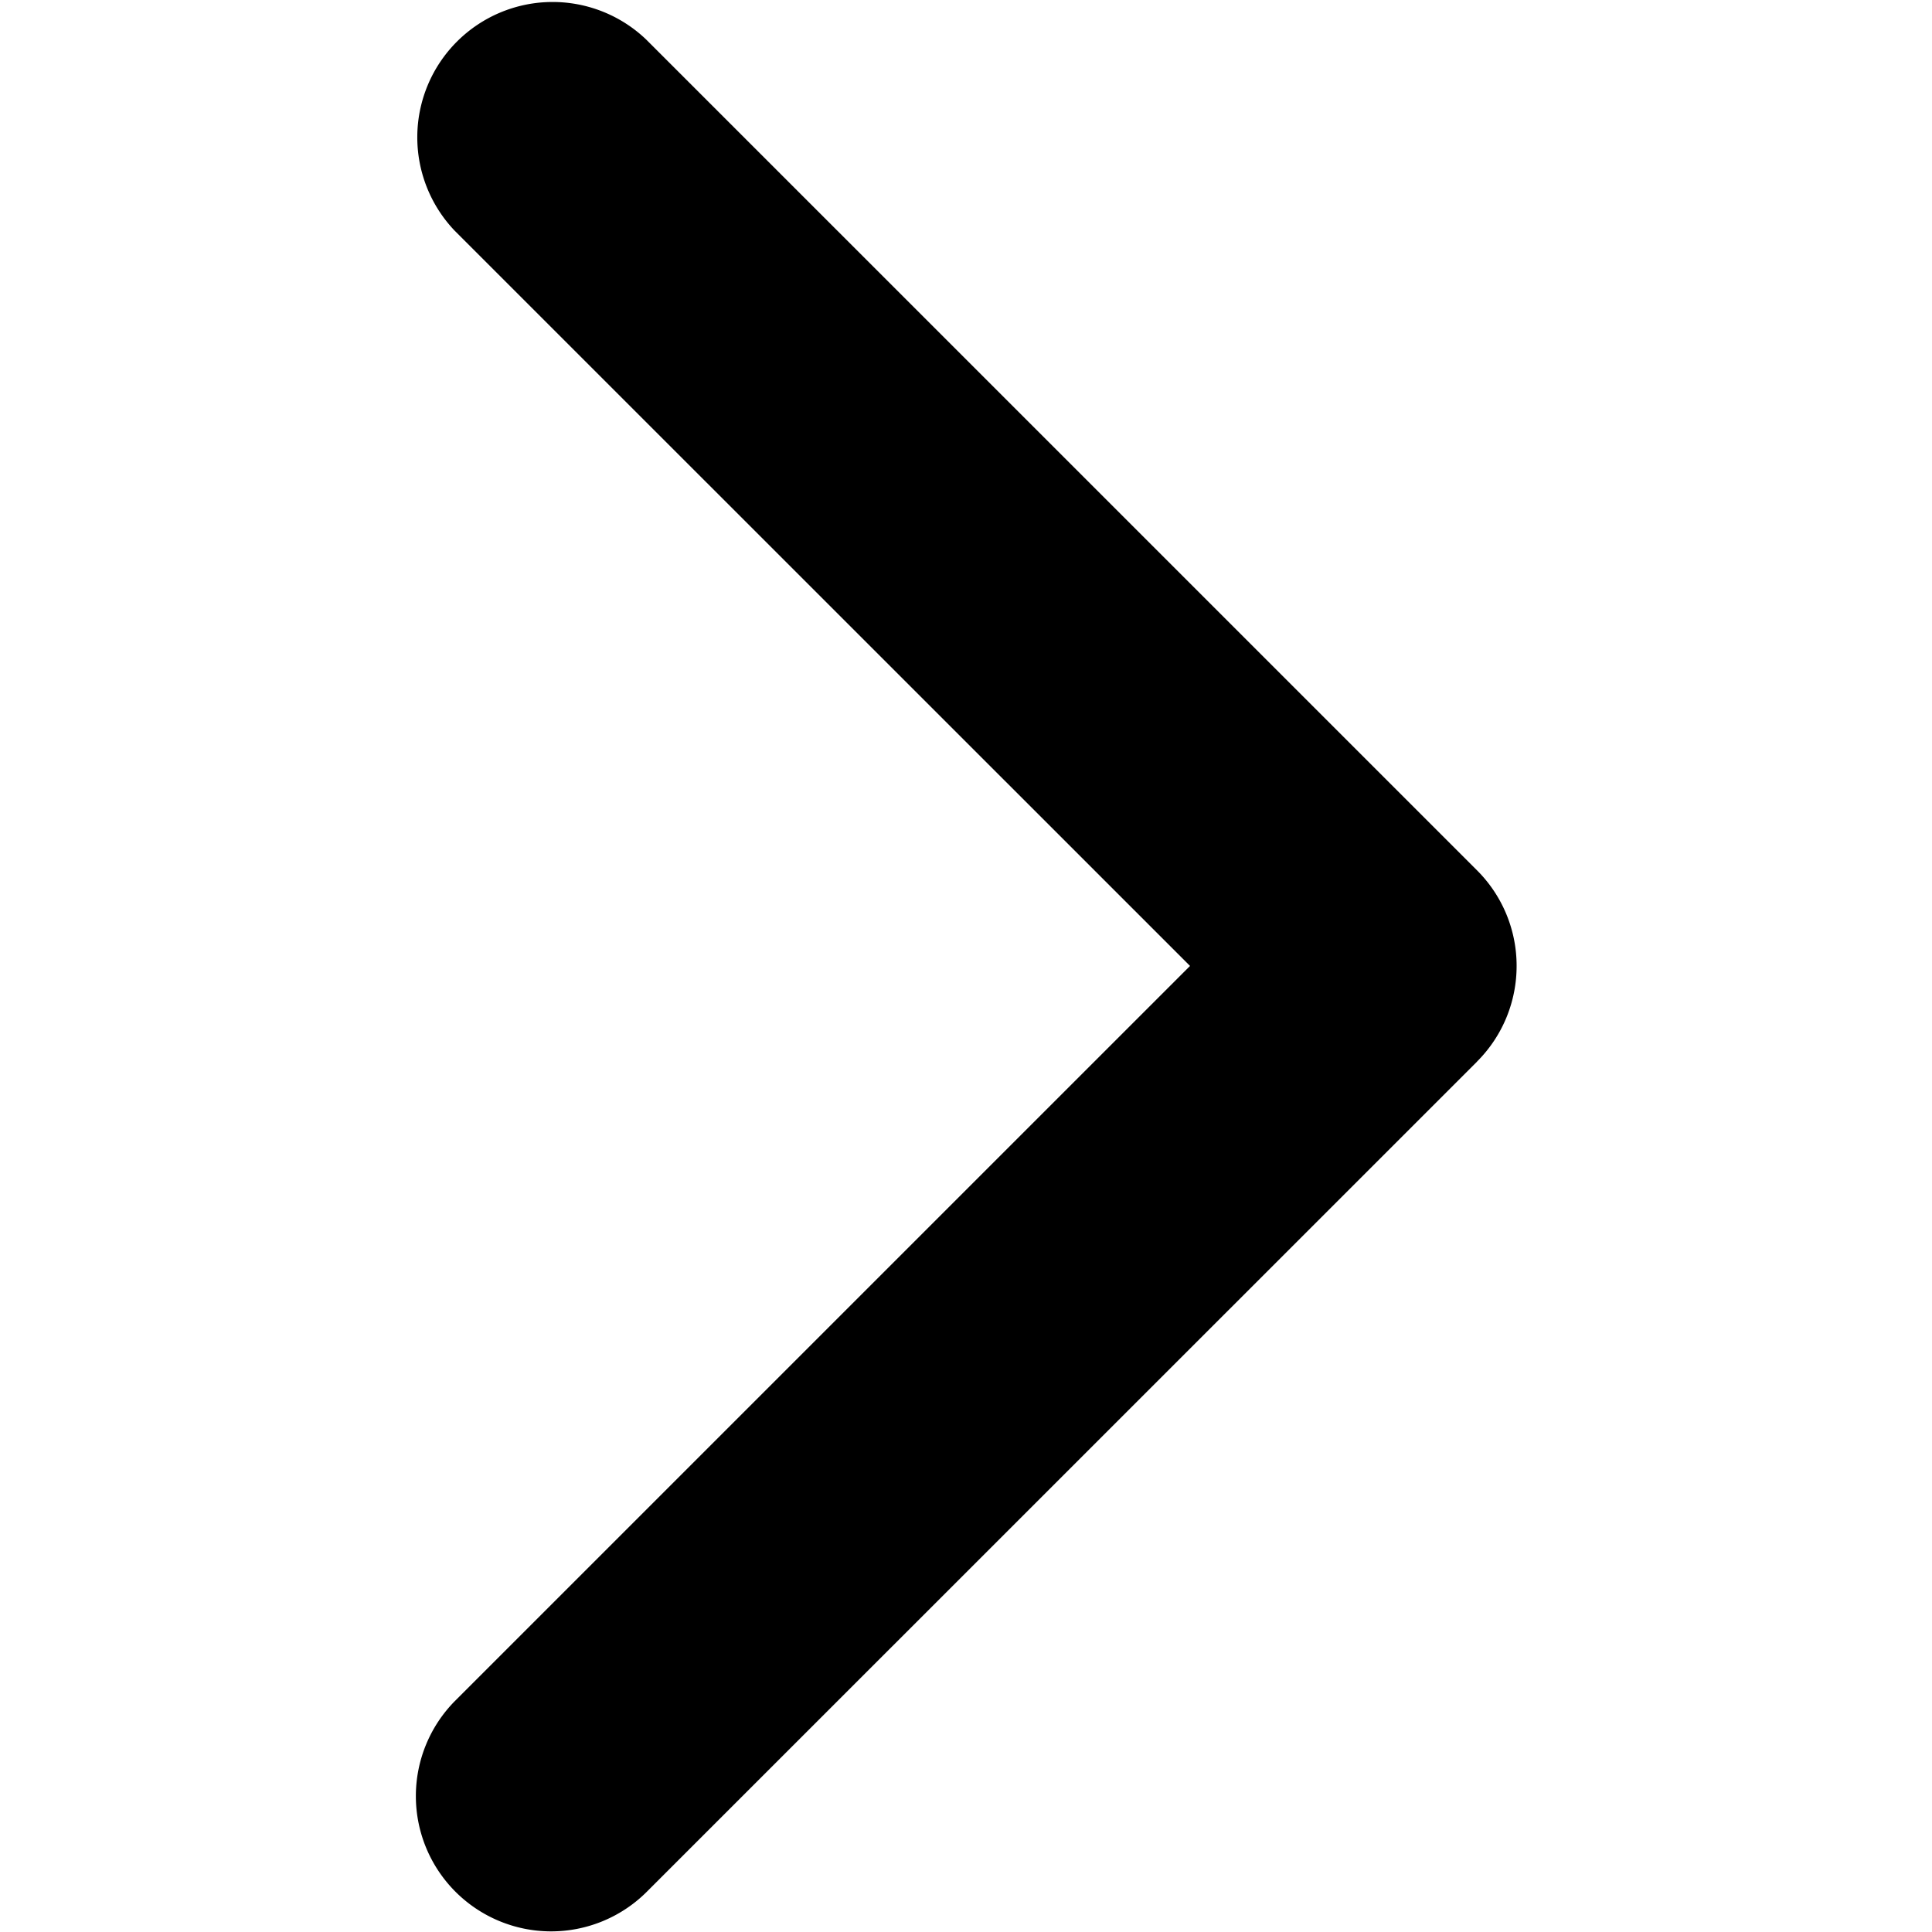 <svg xmlns="http://www.w3.org/2000/svg" width="12" height="12" viewBox="0 0 451.85 451.85">
  <path fill="currentColor" d="M345.44 248.3L151.15 442.56a31.64 31.64 0 0 1-44.75-44.74l171.92-171.91L106.4 54.02a31.65 31.65 0 0 1 44.75-44.75l194.29 194.28a31.53 31.53 0 0 1 9.26 22.37c0 8.1-3.1 16.2-9.27 22.37z"/>
</svg>